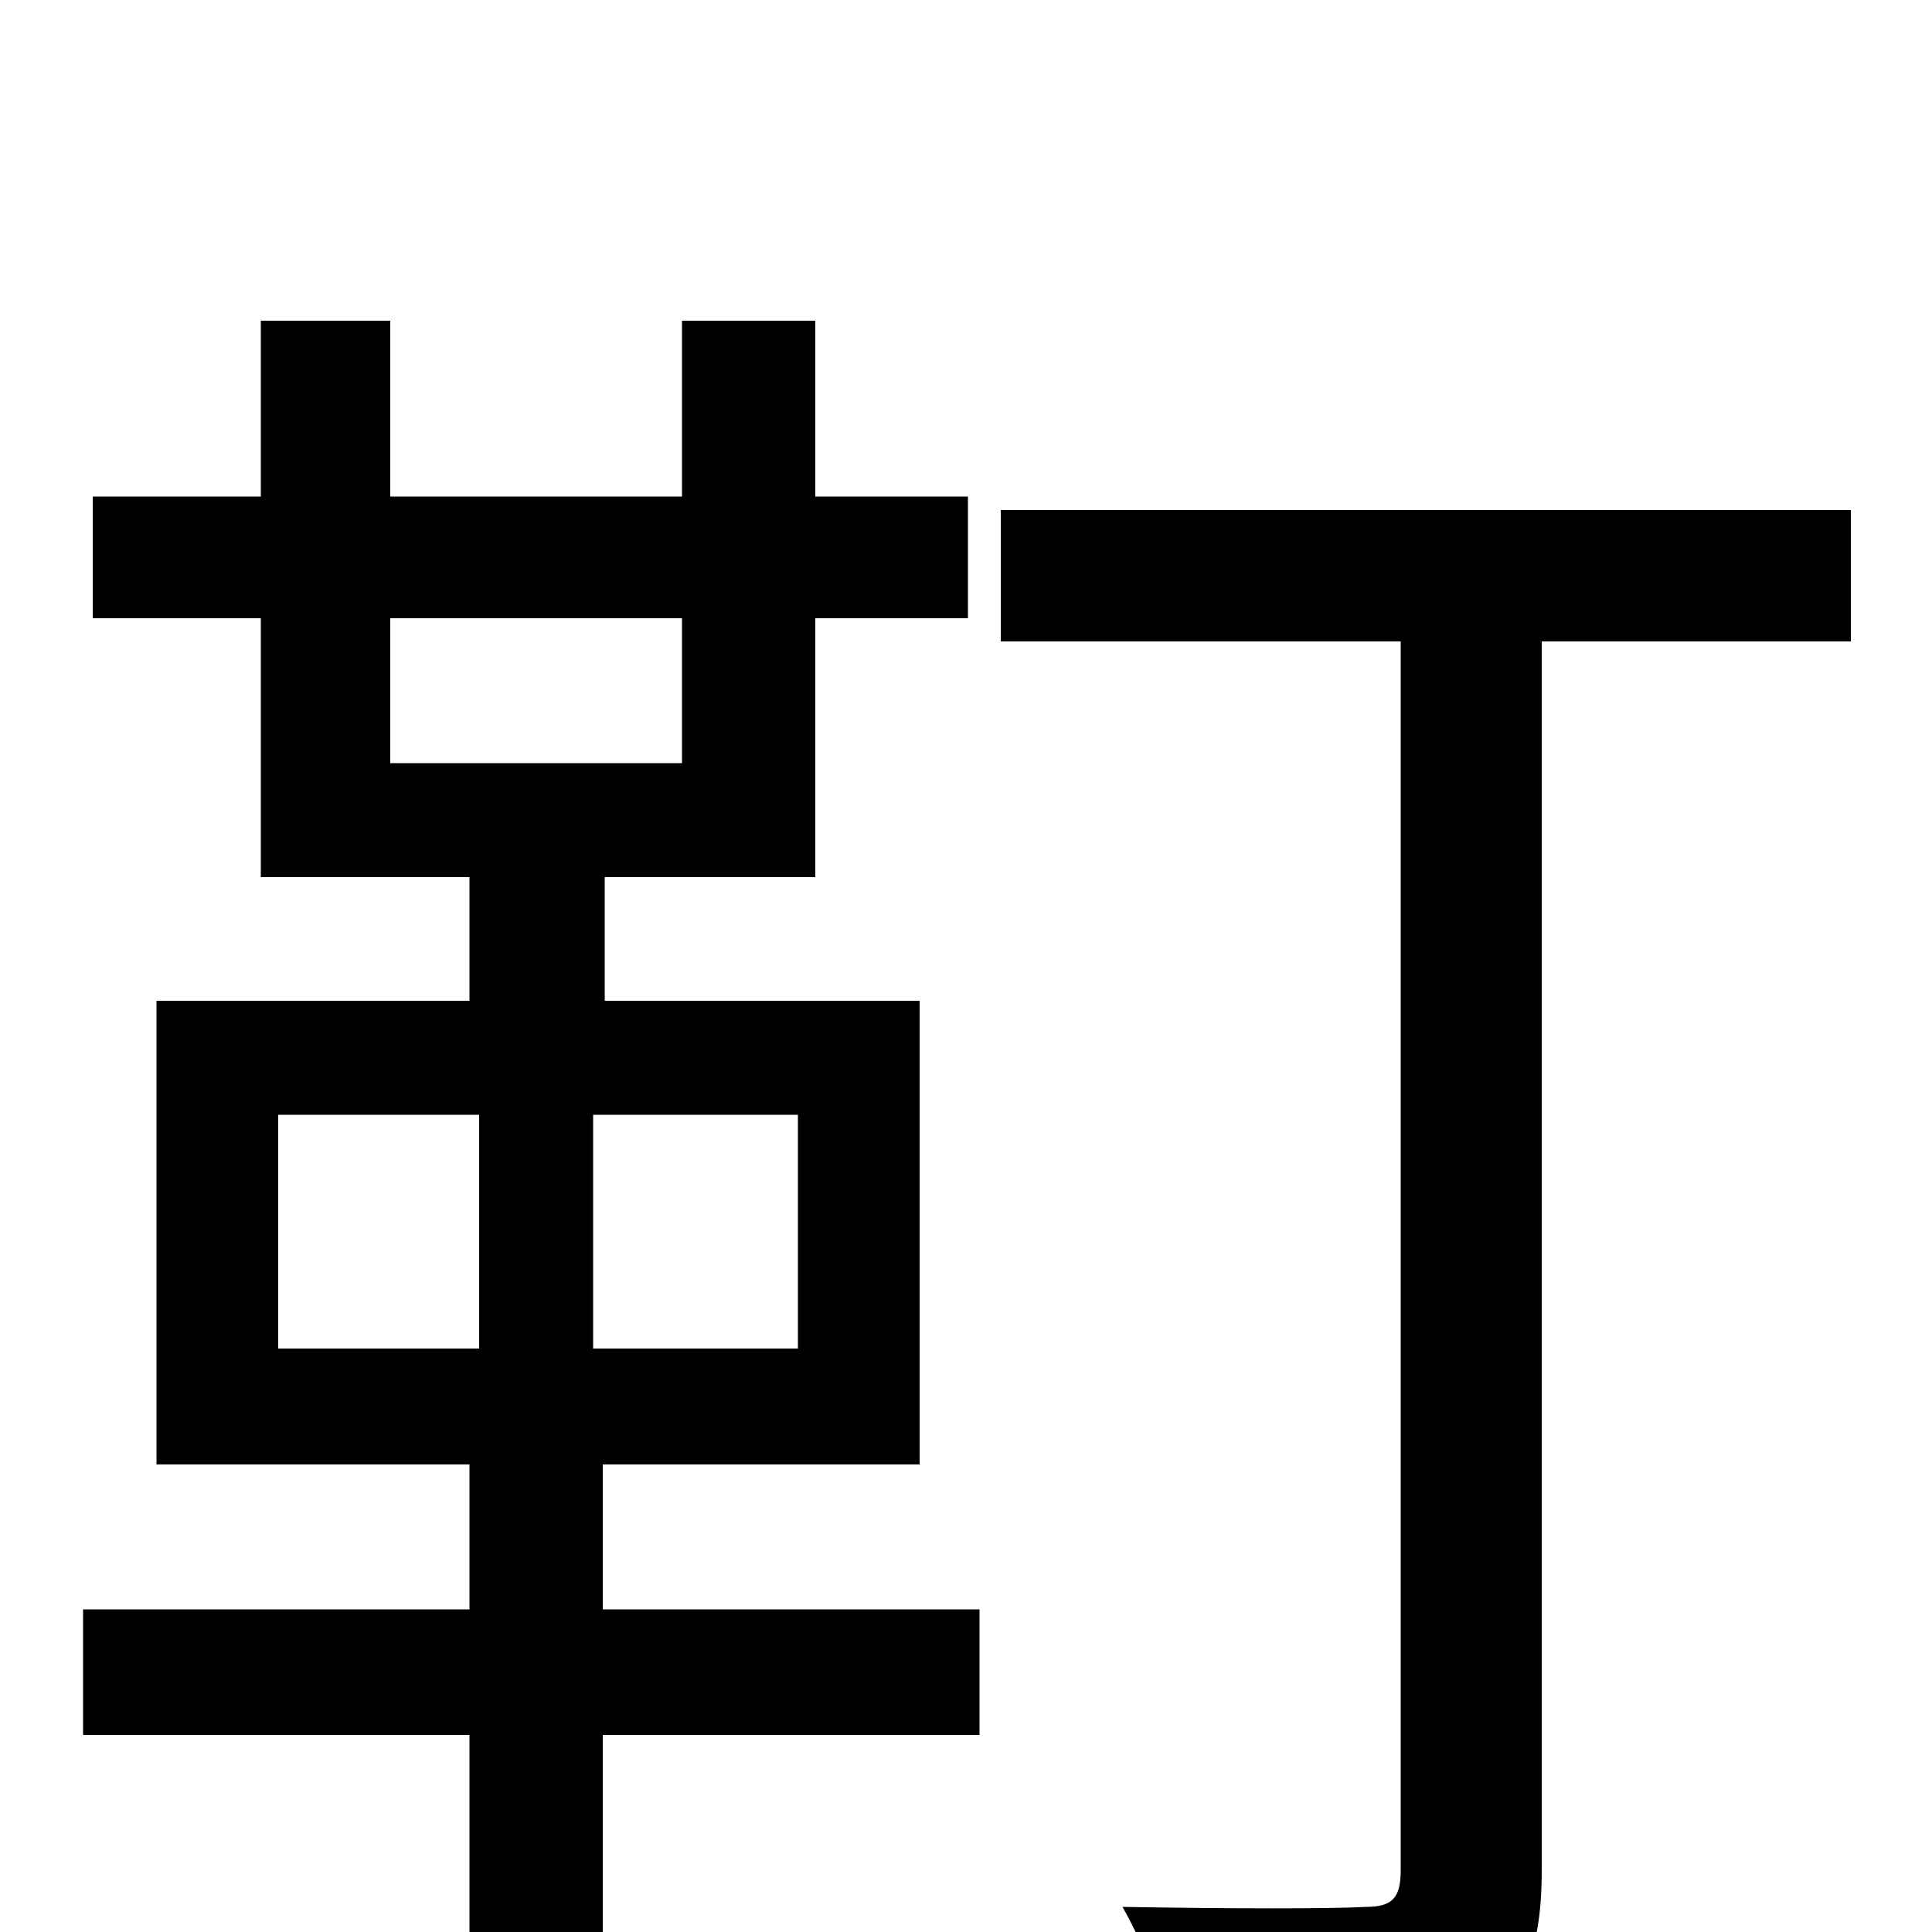 <svg xmlns="http://www.w3.org/2000/svg" viewBox="0 -1000 1000 1000">
	<path fill="#000000" d="M144 -423H248V-302H144ZM413 -302H307V-423H413ZM202 -680H353V-605H202ZM312 -242H476V-482H313V-546H422V-680H501V-743H422V-834H353V-743H202V-834H135V-743H48V-680H135V-546H243V-482H81V-242H243V-167H43V-102H243V77H312V-102H507V-167H312ZM958 -736H518V-668H725V-32C725 -18 721 -13 707 -13C690 -12 638 -12 581 -13C593 8 606 42 610 63C678 63 728 61 758 48C787 35 798 13 798 -32V-668H958Z"/>
</svg>